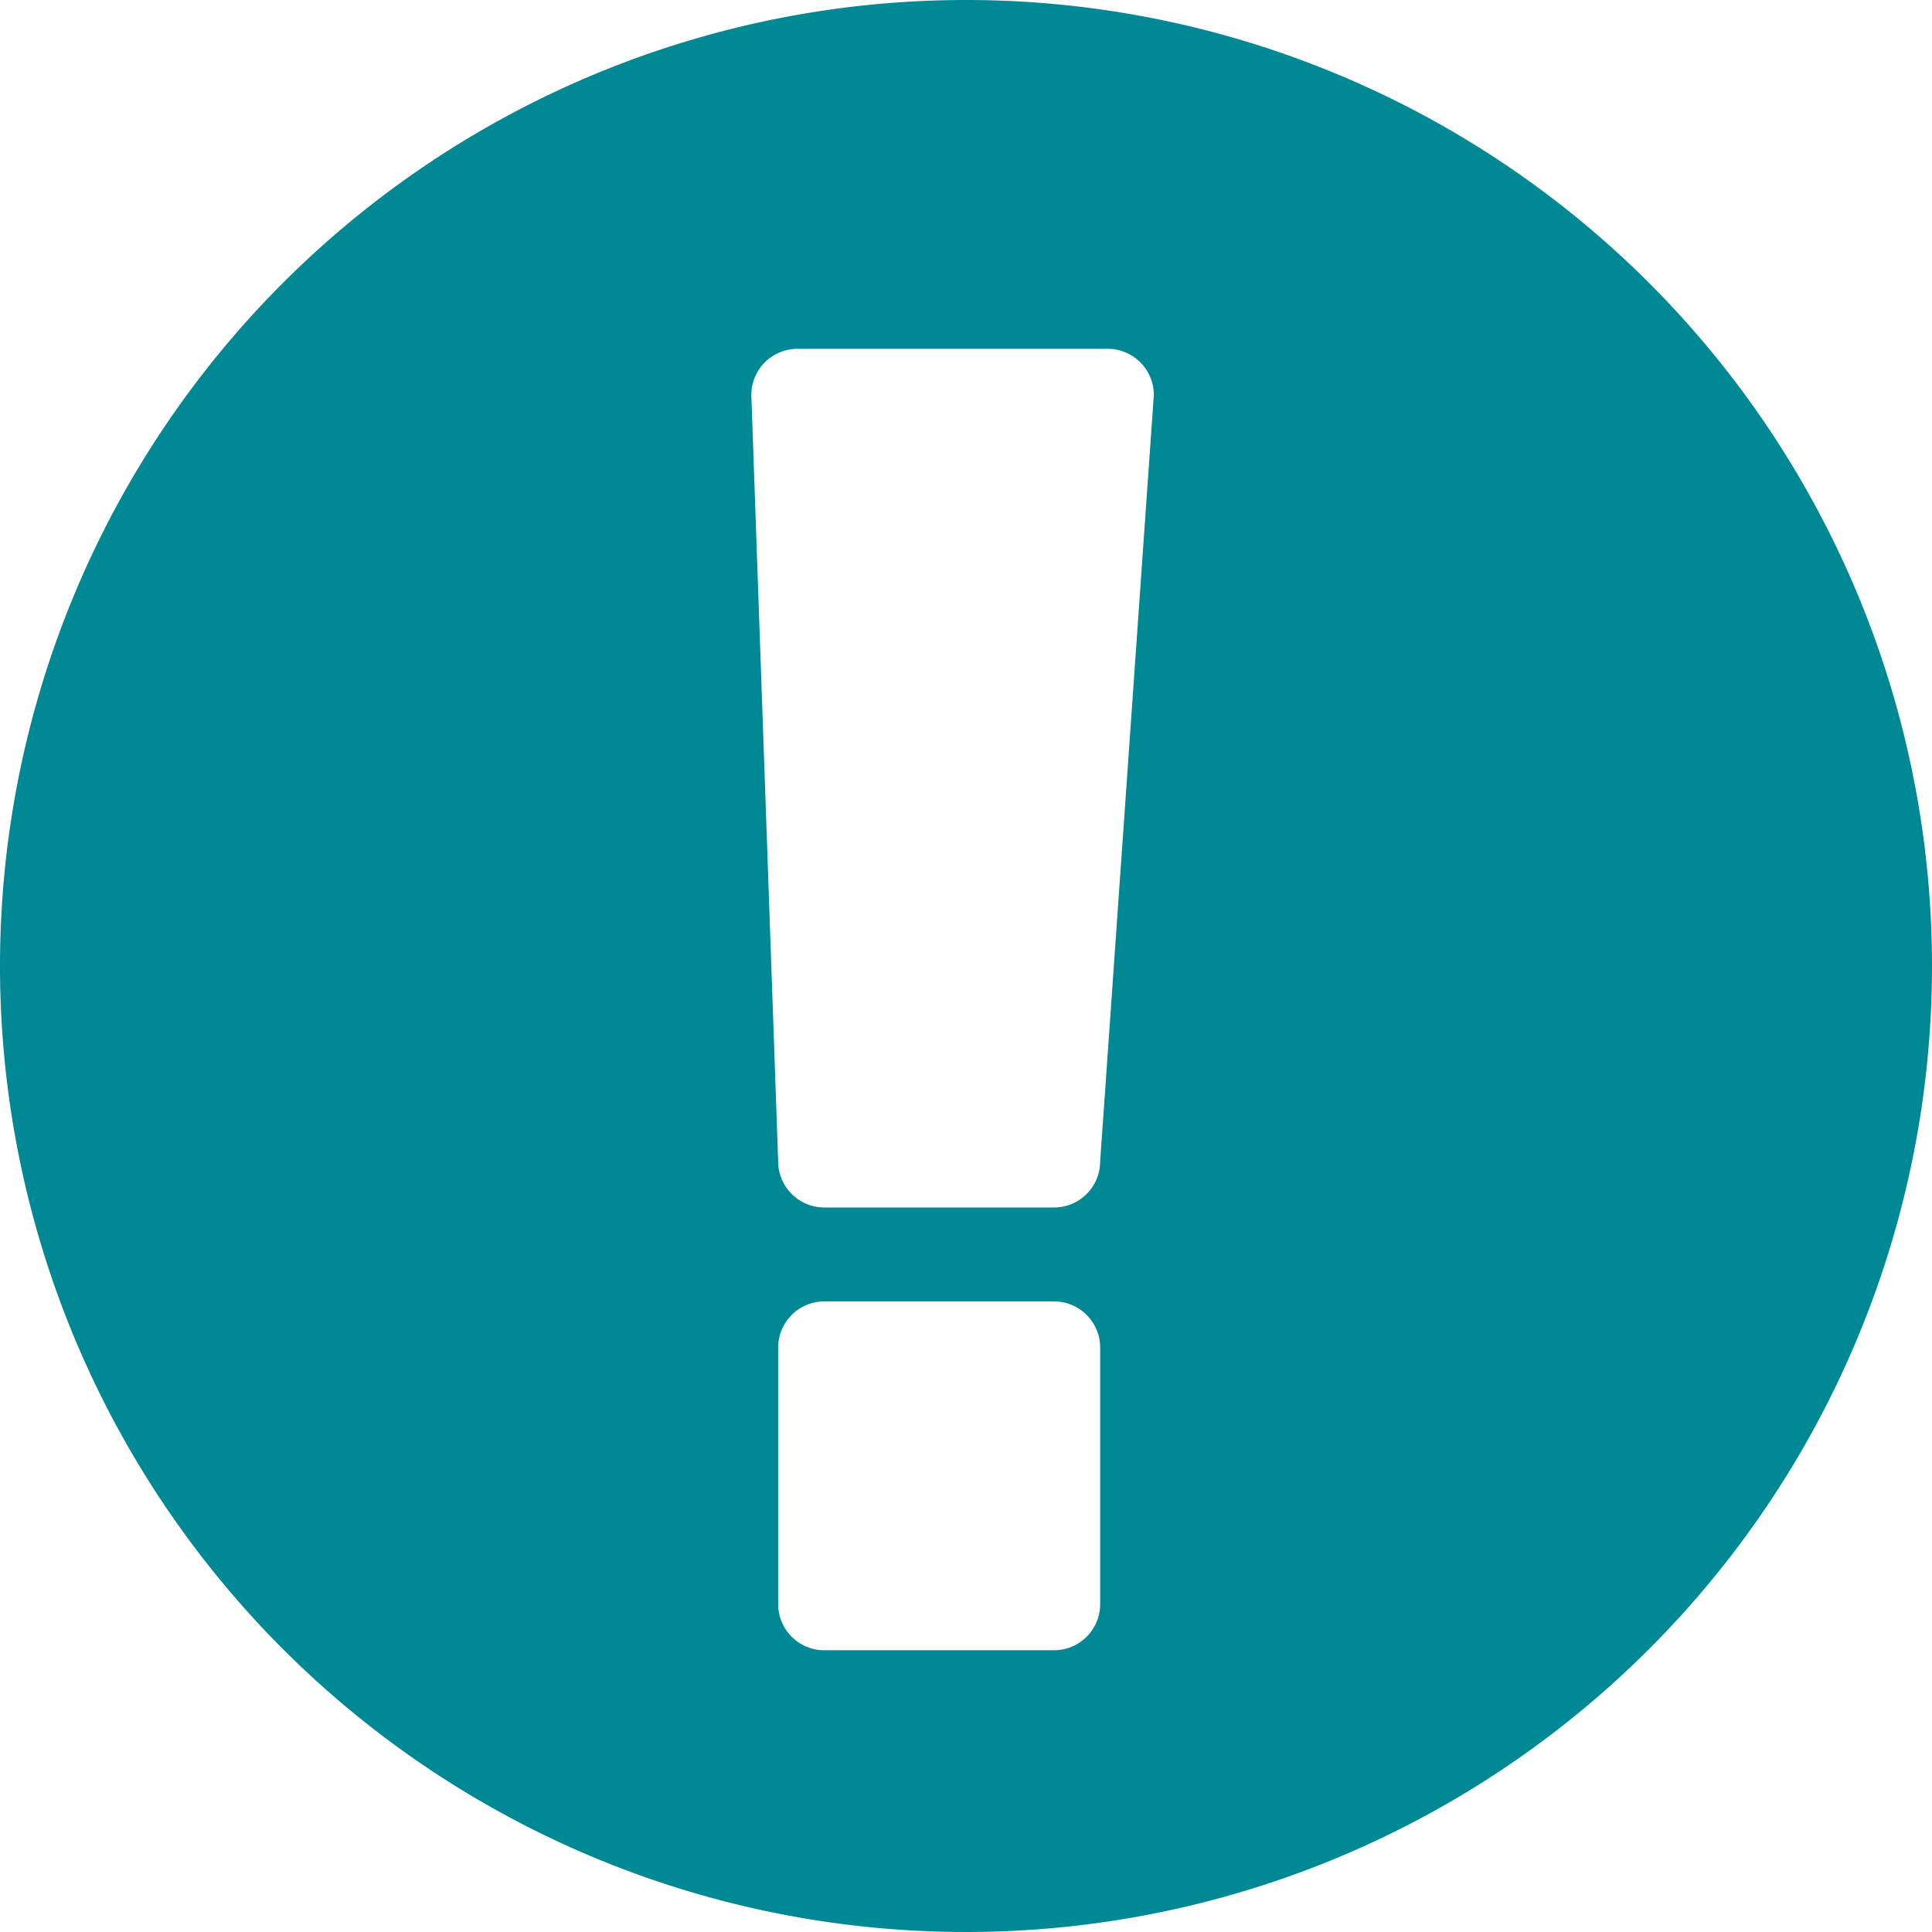 <svg xmlns="http://www.w3.org/2000/svg" viewBox="0 0 72 72"><defs><style>.cls-1{fill:#008895;}</style></defs><title>aviso</title><g id="Capa_2" data-name="Capa 2"><g id="Capa_1-2" data-name="Capa 1"><path class="cls-1" d="M36,0A36,36,0,1,0,72,36,36,36,0,0,0,36,0Zm5,59.78a1.72,1.72,0,0,1-1.72,1.72H30.72A1.72,1.72,0,0,1,29,59.78V50.22a1.72,1.72,0,0,1,1.72-1.72h8.56A1.72,1.72,0,0,1,41,50.22Zm0-16.5A1.72,1.72,0,0,1,39.28,45H30.72A1.72,1.72,0,0,1,29,43.28L28,14.72A1.72,1.72,0,0,1,29.72,13H41.28A1.72,1.72,0,0,1,43,14.72Z"/></g></g></svg>